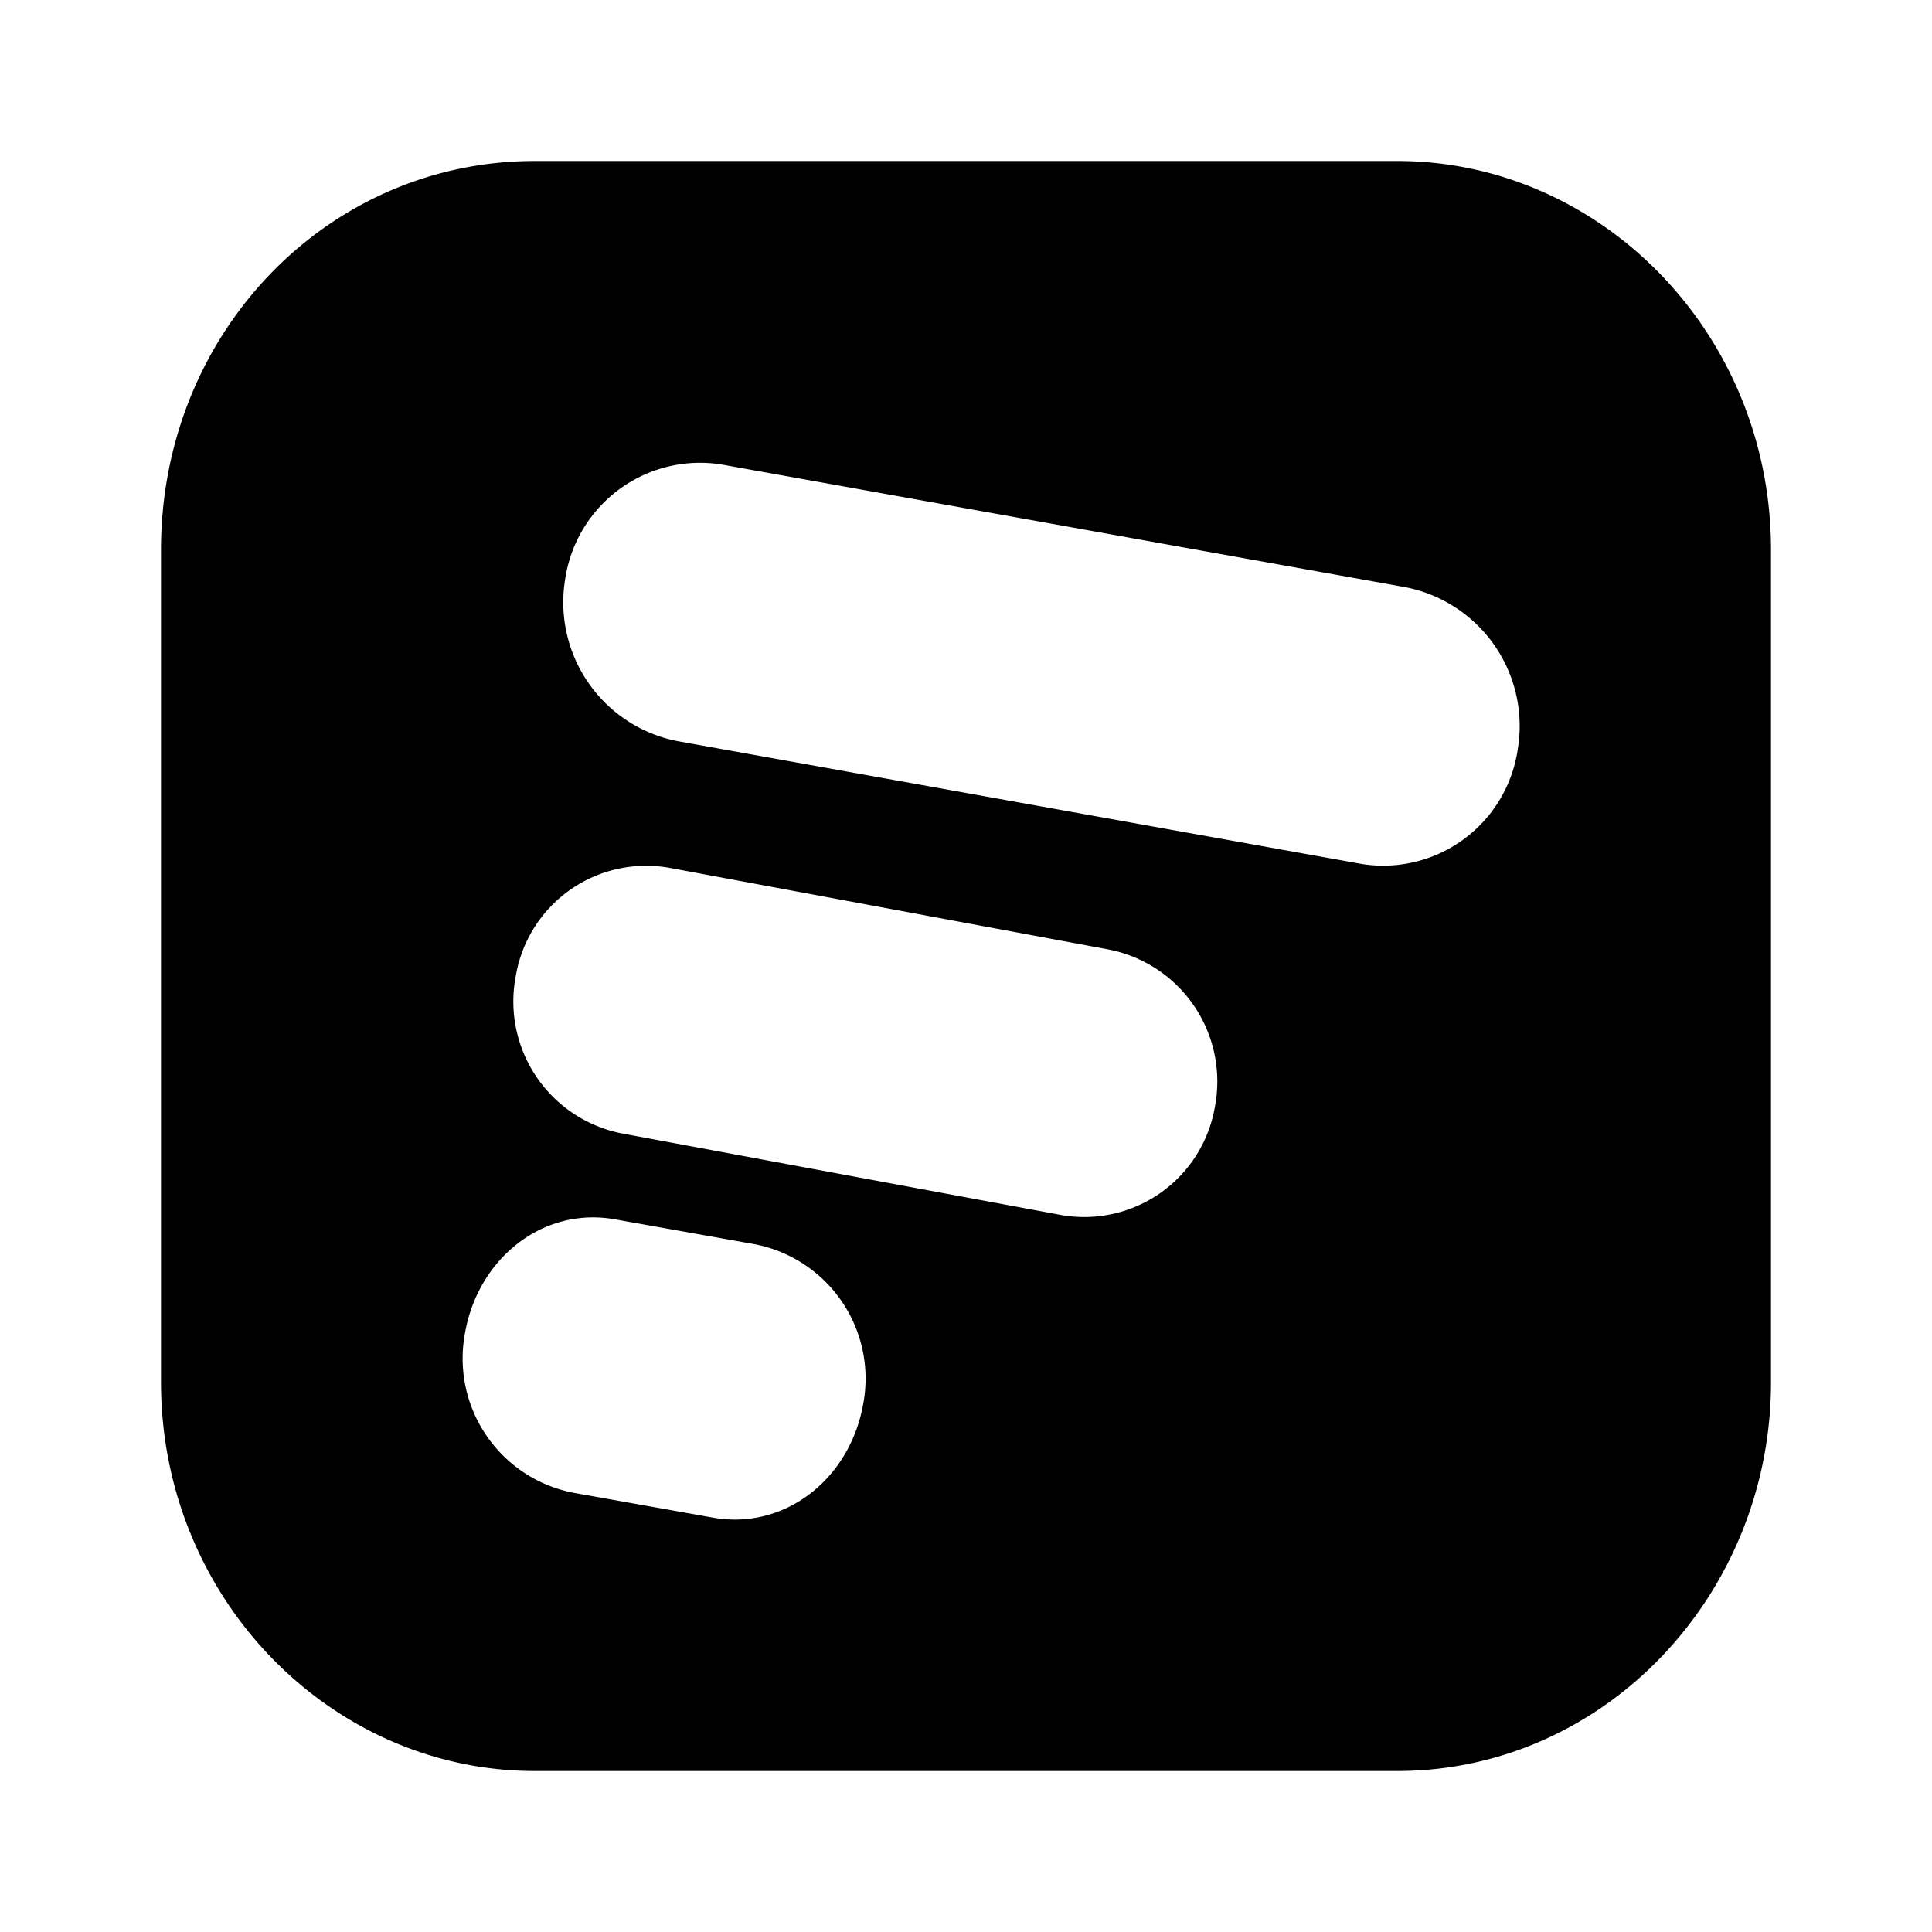 <svg xmlns="http://www.w3.org/2000/svg" xmlns:xlink="http://www.w3.org/1999/xlink" width="24" height="24" viewBox="0 0 24 24"><path fill="currentColor" fill-rule="evenodd" d="M17.356 2H6.644C4.062 2 2 4.144 2 6.831V17.17C2 19.85 4.106 22 6.644 22h10.712C19.937 22 22 19.806 22 17.169V6.83C22 4.15 19.894 2 17.356 2M8.412 9.206a1.757 1.757 0 0 1-1.393-2A1.694 1.694 0 0 1 8.962 5.77l8.5 1.525a1.756 1.756 0 0 1 1.394 2a1.69 1.69 0 0 1-1.944 1.437zm-.681 4.875a1.67 1.67 0 0 1-1.325-1.95a1.643 1.643 0 0 1 1.912-1.35l5.444 1.012a1.67 1.67 0 0 1 1.331 1.95a1.647 1.647 0 0 1-1.912 1.35zm-1.688 3.753a1.7 1.7 0 0 0 1.082.71l1.718.306c.9.168 1.72-.475 1.882-1.42a1.7 1.7 0 0 0-1.35-1.974l-1.72-.306c-.9-.17-1.718.475-1.88 1.418a1.7 1.7 0 0 0 .268 1.266" clip-rule="evenodd"/></svg>